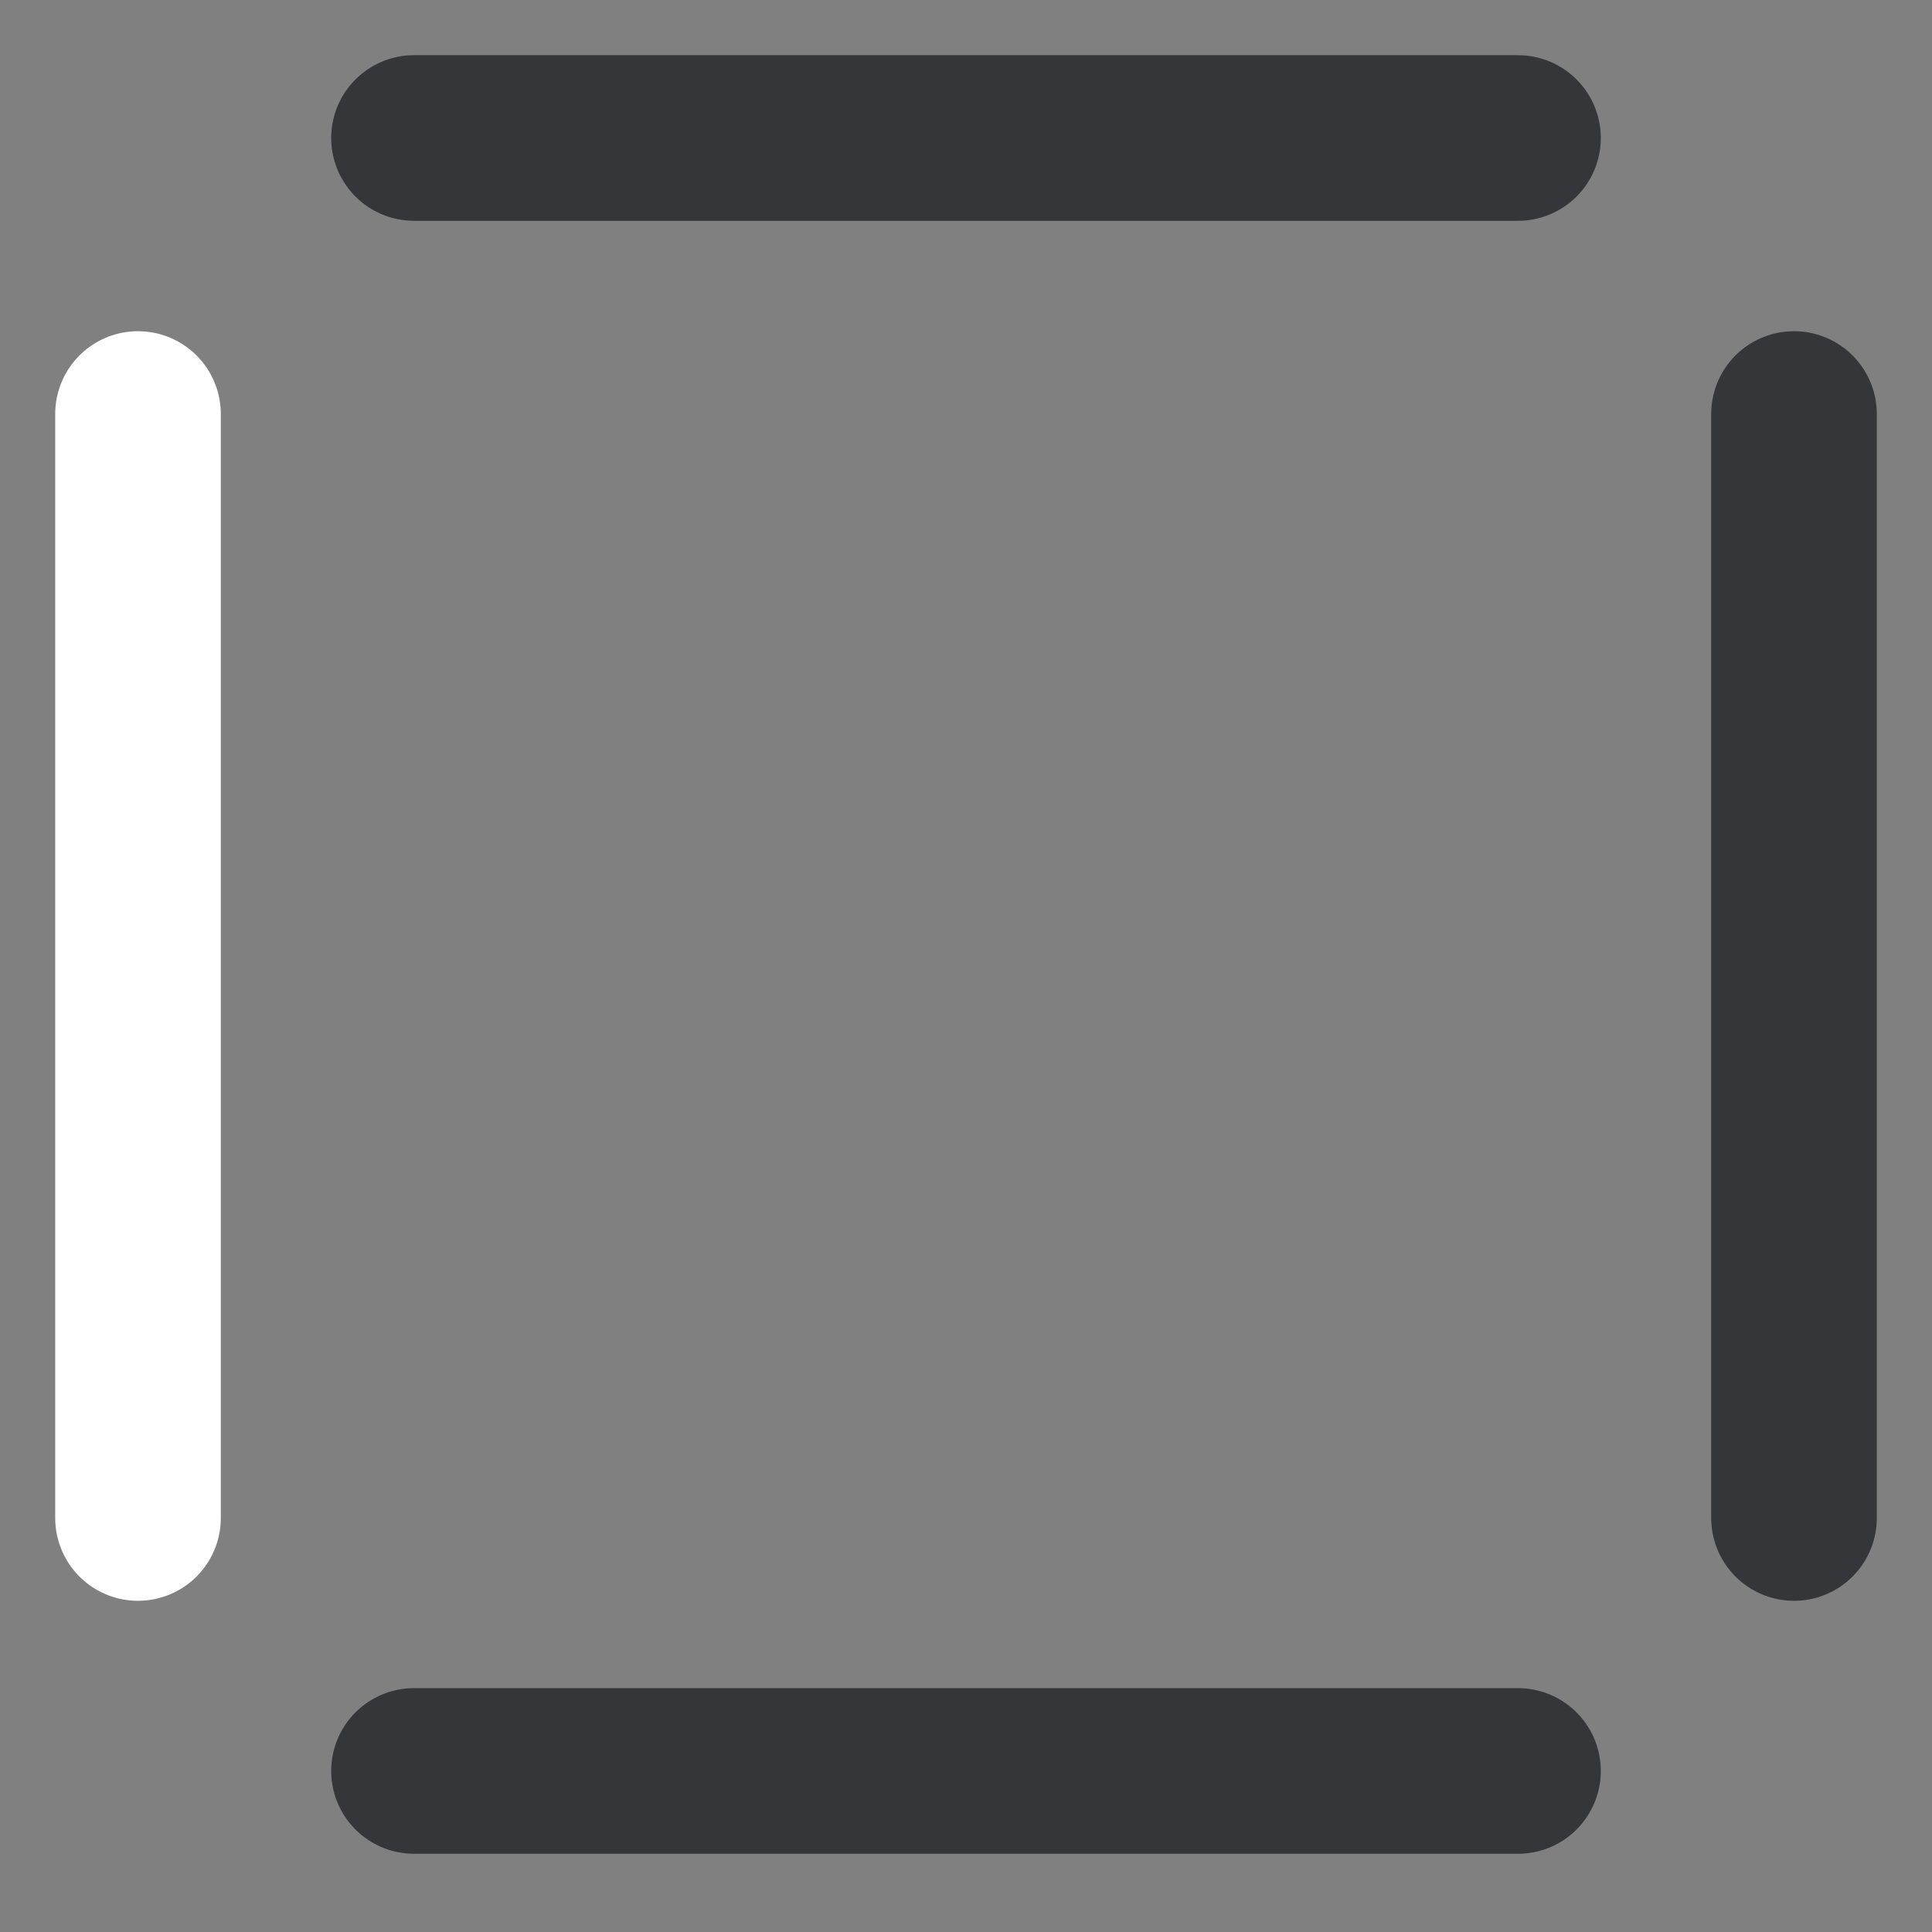 <svg width="14" height="14" viewBox="0 0 14 14" fill="none" xmlns="http://www.w3.org/2000/svg">
<rect x="0" y="0" width="14" height="14" fill="#808080" stroke="none"/>
<g clip-path="url(#clip0_243_4430)">
<path d="M1 11L1 3" stroke="white" stroke-width="1.2" stroke-linecap="round" stroke-linejoin="round"/>
<path d="M11 12.833L3 12.833" stroke="#35363A" stroke-width="1.2" stroke-linecap="round" stroke-linejoin="round"/>
<path d="M11 1L3 1" stroke="#35363A" stroke-width="1.2" stroke-linecap="round" stroke-linejoin="round"/>
<path d="M13 11L13 3" stroke="#35363A" stroke-width="1.2" stroke-linecap="round" stroke-linejoin="round"/>
</g>
<defs>
<clipPath id="clip0_243_4430">
<rect width="14" height="14" fill="white" transform="translate(0 14) rotate(-90)"/>
</clipPath>
</defs>
</svg>
